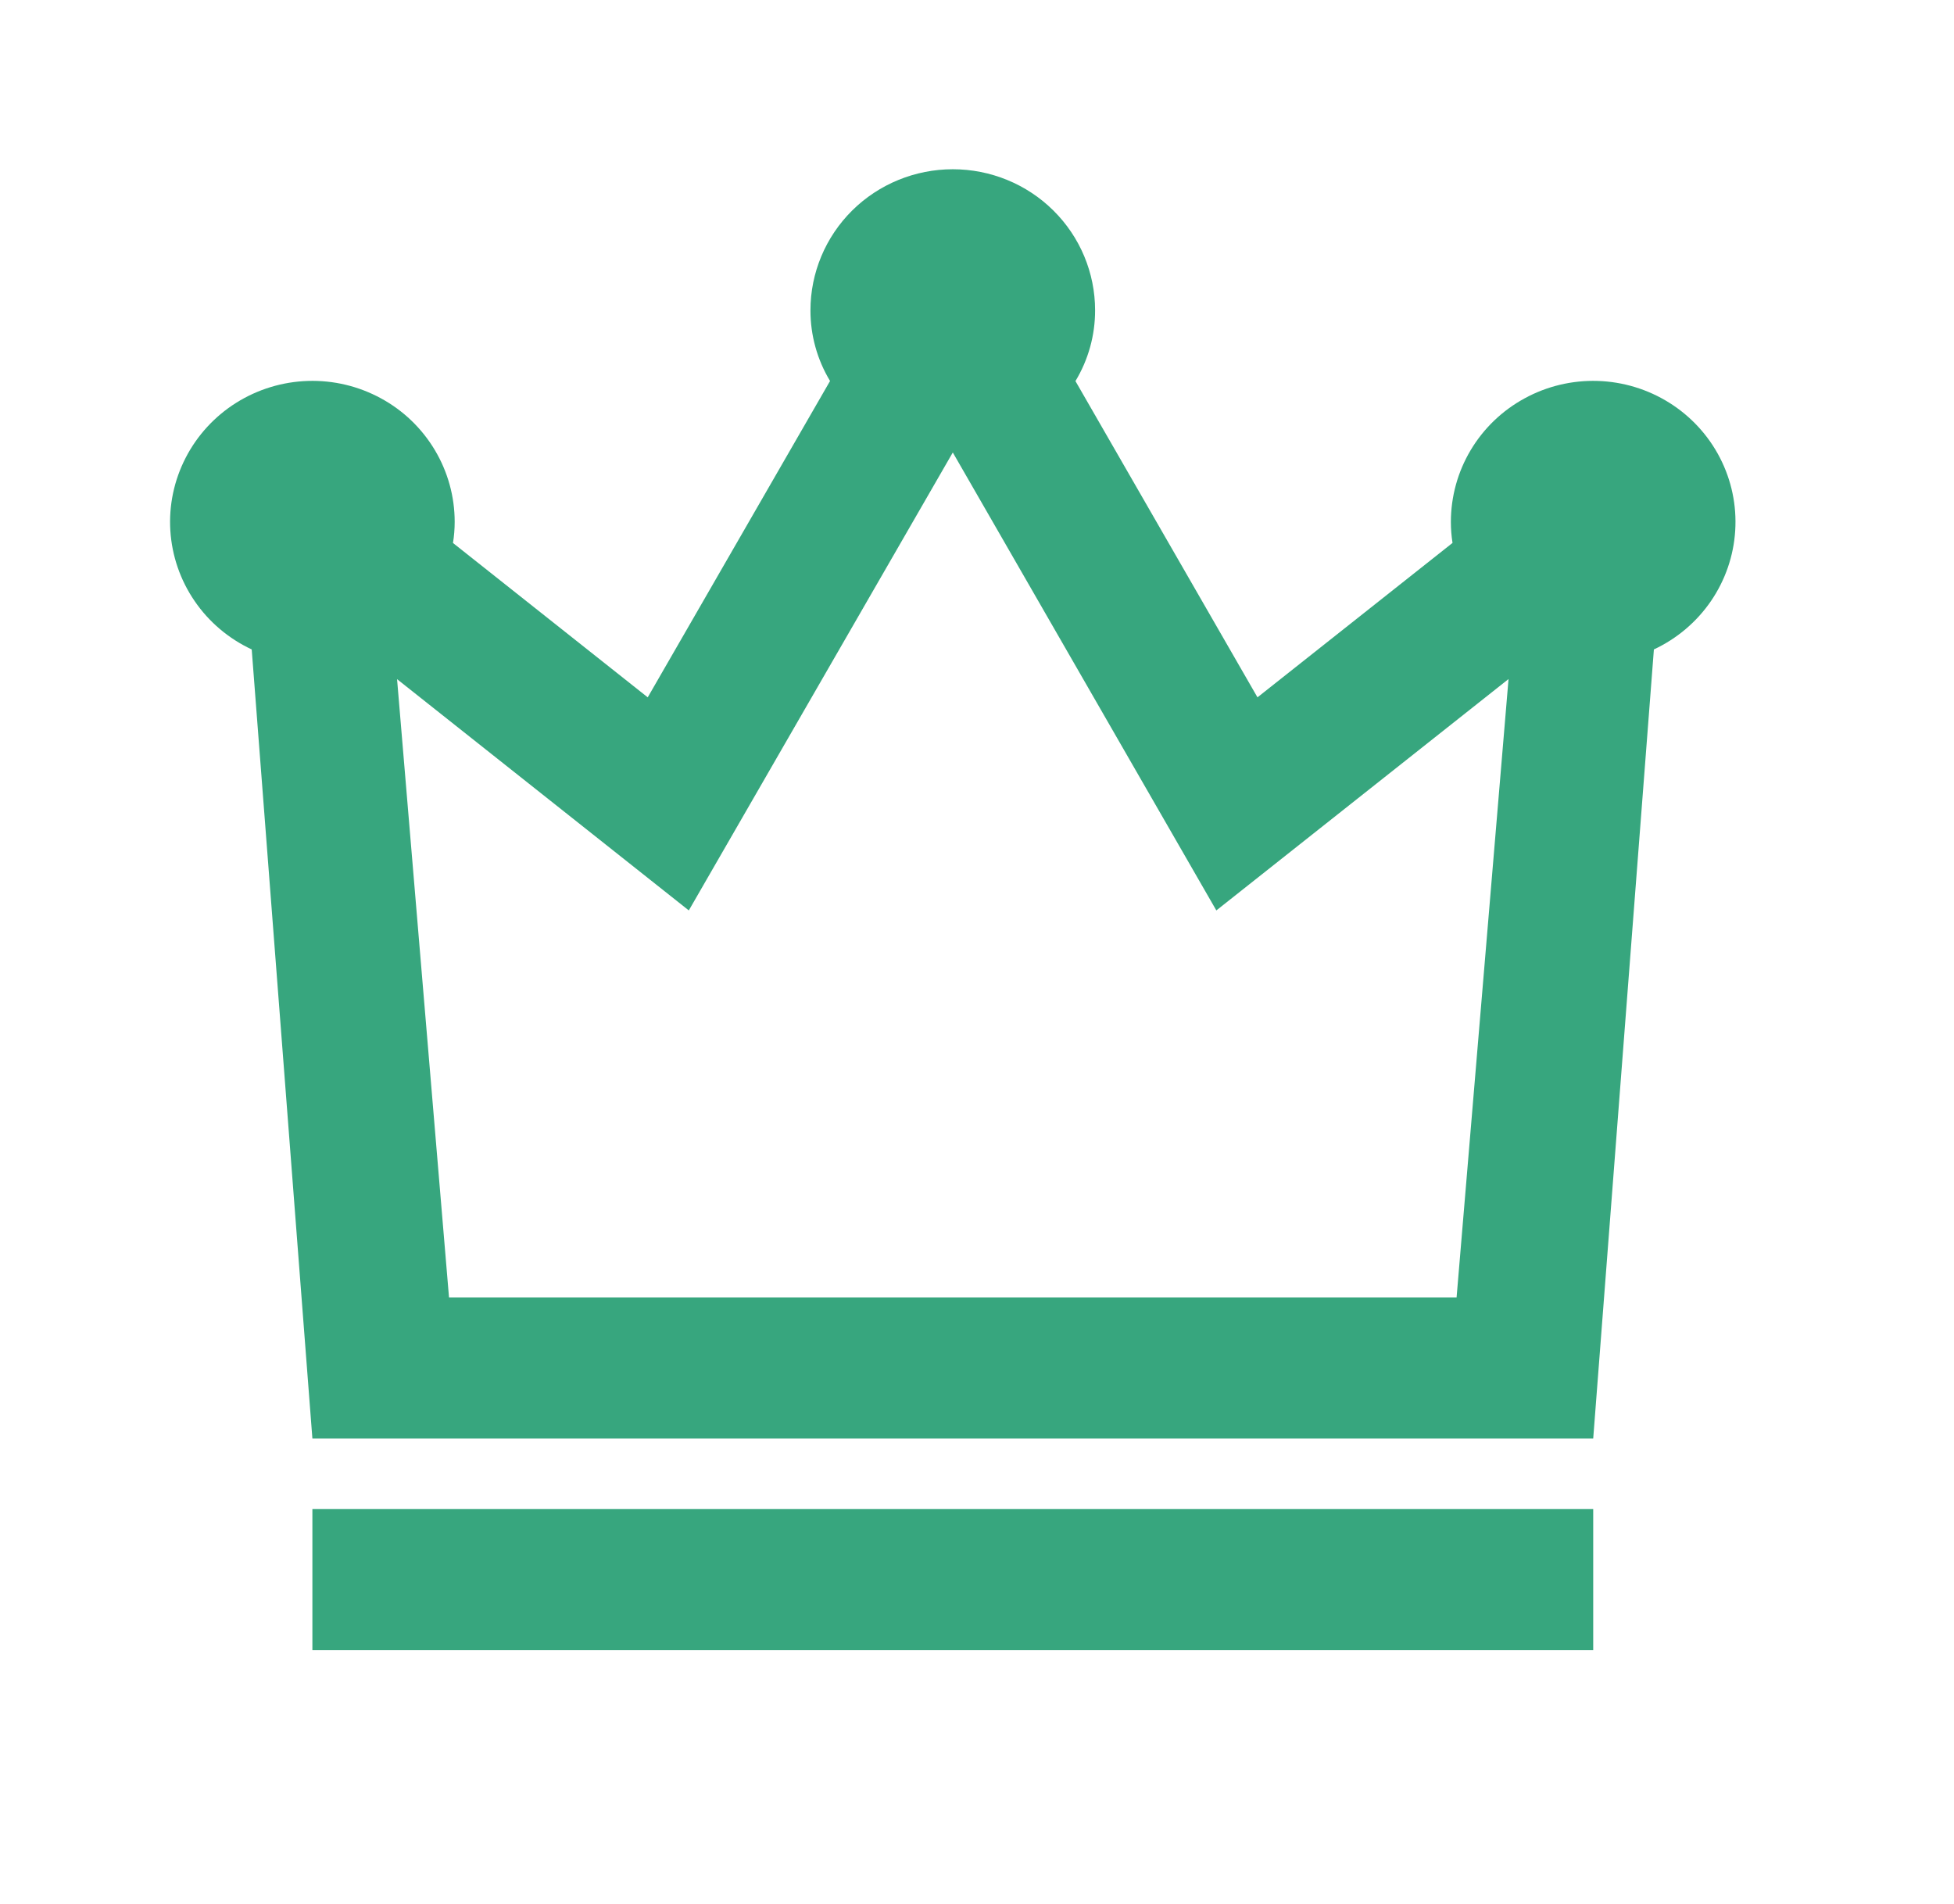 <svg width="39" height="38" viewBox="0 0 39 38" fill="none" xmlns="http://www.w3.org/2000/svg">
<g id="eos-icons:master-outlined">
<path id="Vector" d="M6.235 30.119H31.799V32.934H6.235V30.119ZM31.799 28.711H6.235L5.024 12.962C4.564 12.747 4.17 12.414 3.885 11.997C3.599 11.58 3.432 11.095 3.4 10.592C3.368 10.089 3.474 9.587 3.705 9.138C3.936 8.689 4.284 8.31 4.713 8.04C5.143 7.77 5.637 7.619 6.146 7.603C6.654 7.587 7.157 7.707 7.603 7.95C8.049 8.192 8.42 8.549 8.679 8.983C8.938 9.416 9.075 9.911 9.075 10.415C9.075 10.556 9.064 10.698 9.041 10.837L12.928 13.918L16.567 7.604C16.31 7.178 16.175 6.69 16.176 6.193C16.176 5.446 16.476 4.73 17.008 4.202C17.541 3.674 18.264 3.378 19.017 3.378C19.77 3.378 20.493 3.674 21.025 4.202C21.558 4.73 21.857 5.446 21.857 6.193C21.858 6.69 21.723 7.179 21.465 7.606L25.098 13.918L28.991 10.836C28.969 10.697 28.958 10.556 28.958 10.415C28.959 9.911 29.095 9.416 29.354 8.983C29.613 8.549 29.985 8.192 30.431 7.95C30.876 7.707 31.38 7.587 31.888 7.603C32.396 7.619 32.891 7.77 33.32 8.04C33.75 8.31 34.098 8.689 34.329 9.138C34.56 9.587 34.665 10.089 34.633 10.592C34.602 11.095 34.434 11.58 34.149 11.997C33.863 12.414 33.47 12.747 33.01 12.962L31.799 28.711ZM8.962 25.896H29.072L30.109 13.553L24.277 18.171L19.017 9.031L13.748 18.171L7.925 13.555L8.962 25.896Z" fill="#37A67E"/>
</g>
</svg>
